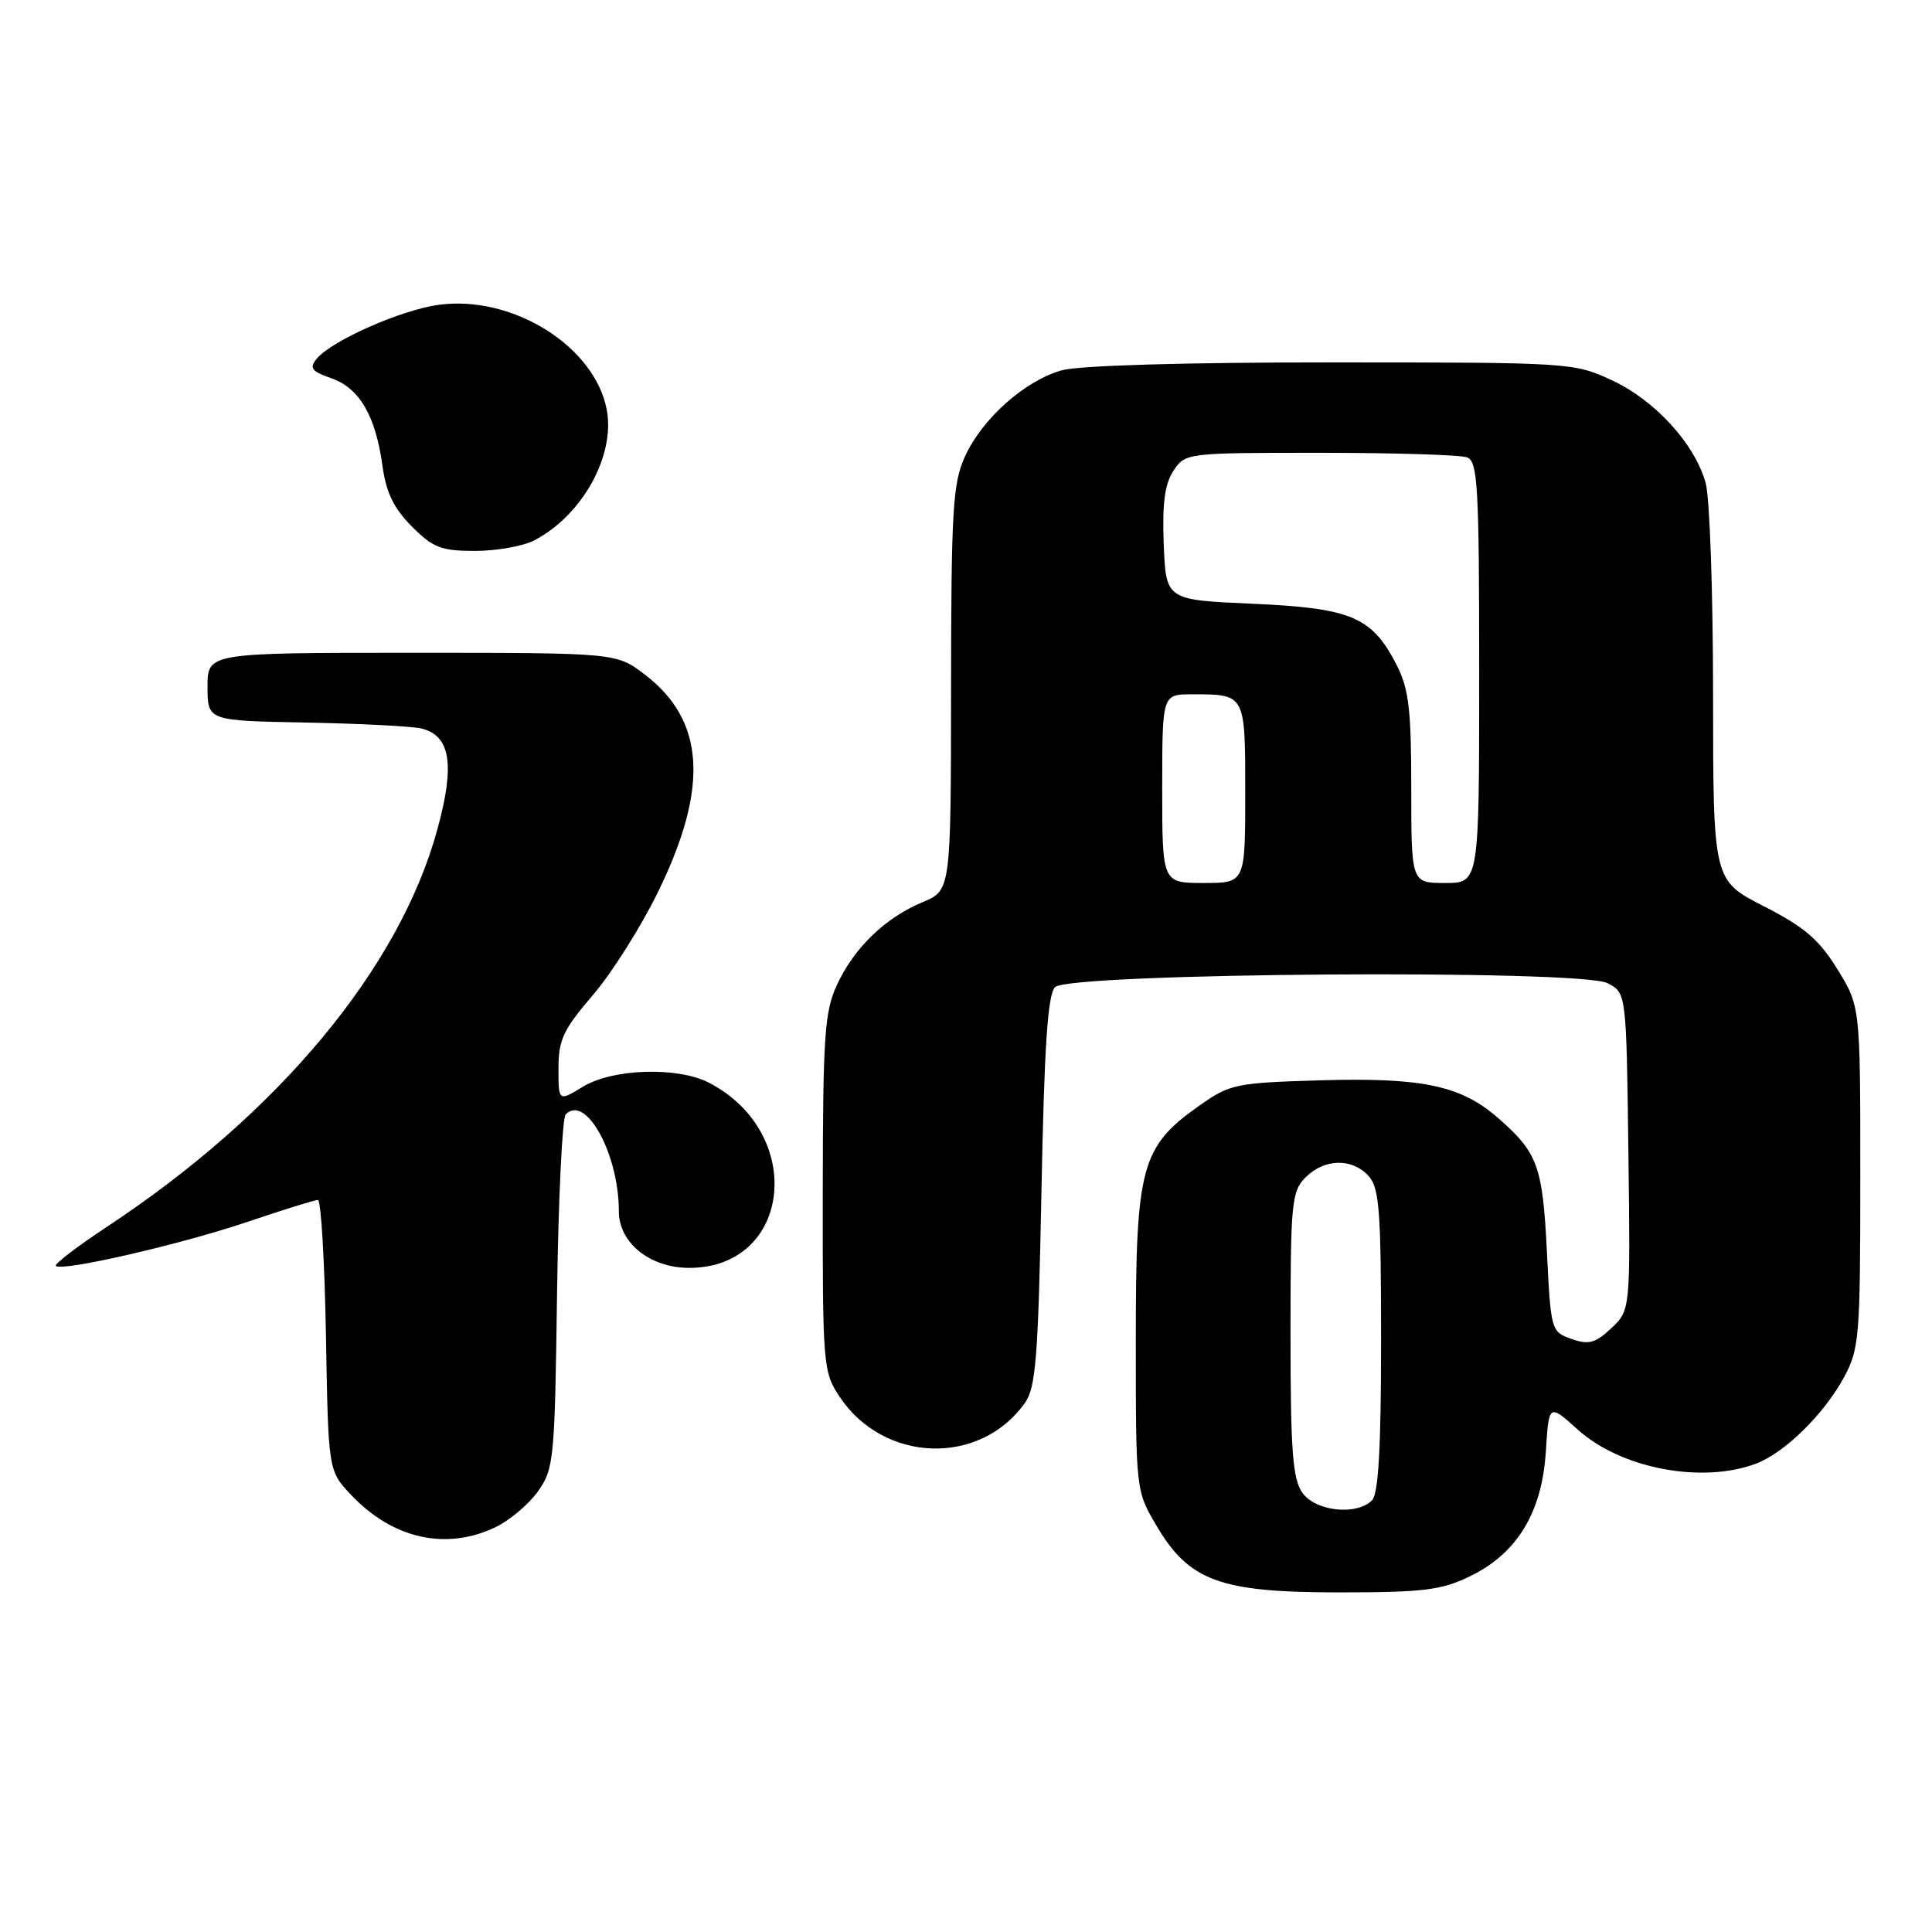 <?xml version="1.0" encoding="UTF-8" standalone="no"?>
<!DOCTYPE svg PUBLIC "-//W3C//DTD SVG 1.1//EN" "http://www.w3.org/Graphics/SVG/1.1/DTD/svg11.dtd" >
<svg xmlns="http://www.w3.org/2000/svg" xmlns:xlink="http://www.w3.org/1999/xlink" version="1.1" viewBox="0 0 256 256">
 <g >
 <path fill="currentColor"
d=" M 194.75 208.88 C 201.02 205.85 204.31 200.44 204.83 192.37 C 205.23 185.98 205.23 185.98 209.05 189.42 C 214.77 194.59 225.51 196.64 232.68 193.94 C 236.47 192.51 241.70 187.38 244.34 182.50 C 246.37 178.74 246.50 177.17 246.50 155.92 C 246.50 133.34 246.50 133.34 243.46 128.42 C 241.03 124.48 239.08 122.82 233.71 120.08 C 227.00 116.65 227.00 116.65 226.99 92.08 C 226.99 78.56 226.55 65.92 226.01 64.00 C 224.57 58.81 219.31 53.05 213.57 50.38 C 208.57 48.05 208.03 48.02 176.50 48.02 C 157.22 48.01 143.00 48.43 140.72 49.06 C 135.81 50.43 130.16 55.45 127.86 60.49 C 126.25 64.04 126.04 67.54 126.02 91.24 C 126.00 117.97 126.00 117.97 122.25 119.54 C 117.29 121.61 113.17 125.59 110.90 130.50 C 109.26 134.03 109.04 137.26 109.02 158.10 C 109.00 180.99 109.07 181.81 111.27 185.10 C 117.13 193.87 129.86 194.28 135.81 185.89 C 137.26 183.84 137.57 179.82 138.00 157.80 C 138.37 138.60 138.83 131.77 139.80 130.80 C 141.69 128.90 209.39 128.42 213.00 130.27 C 215.50 131.56 215.50 131.56 215.77 152.59 C 216.04 173.62 216.04 173.62 213.50 176.00 C 211.39 177.98 210.52 178.22 208.24 177.42 C 205.54 176.47 205.49 176.31 204.98 165.98 C 204.41 154.50 203.78 152.77 198.55 148.18 C 193.60 143.83 188.47 142.75 174.86 143.15 C 163.75 143.48 162.96 143.65 158.92 146.50 C 151.20 151.96 150.50 154.53 150.50 177.50 C 150.50 197.47 150.50 197.51 153.22 202.13 C 157.56 209.50 161.64 211.00 177.43 211.00 C 188.57 211.00 190.98 210.71 194.75 208.88 Z  M 65.62 202.38 C 67.50 201.48 70.04 199.35 71.27 197.63 C 73.40 194.65 73.51 193.43 73.81 171.50 C 73.99 158.85 74.50 148.12 74.96 147.66 C 77.63 144.94 82.00 152.91 82.00 160.49 C 82.00 164.68 86.12 168.00 91.32 168.00 C 104.92 168.00 106.82 150.13 93.93 143.46 C 89.78 141.32 81.18 141.59 77.25 143.99 C 74.00 145.97 74.00 145.97 74.00 141.57 C 74.00 137.78 74.64 136.42 78.58 131.83 C 81.09 128.90 85.00 122.70 87.26 118.05 C 93.96 104.27 93.40 95.46 85.44 89.38 C 81.66 86.50 81.66 86.50 54.58 86.50 C 27.50 86.50 27.50 86.50 27.50 91.00 C 27.50 95.50 27.50 95.50 40.50 95.74 C 47.65 95.88 54.53 96.23 55.79 96.52 C 59.69 97.43 60.32 101.28 57.96 109.88 C 52.93 128.29 36.96 147.50 14.24 162.51 C 10.24 165.15 7.17 167.50 7.40 167.74 C 8.18 168.52 23.89 164.91 32.71 161.93 C 37.47 160.32 41.71 159.00 42.12 159.00 C 42.54 159.00 43.01 167.07 43.19 176.94 C 43.50 194.87 43.50 194.87 46.50 198.06 C 52.00 203.89 59.06 205.49 65.62 202.38 Z  M 70.80 71.60 C 77.15 68.29 81.54 60.38 80.40 54.30 C 78.82 45.88 67.90 39.06 58.13 40.39 C 53.14 41.07 43.98 45.12 41.97 47.53 C 40.95 48.77 41.26 49.20 43.90 50.12 C 47.63 51.41 49.78 55.11 50.68 61.73 C 51.16 65.25 52.17 67.35 54.56 69.75 C 57.38 72.58 58.47 73.00 62.95 73.00 C 65.78 73.00 69.31 72.37 70.80 71.60 Z  M 172.56 197.78 C 171.28 195.96 171.00 192.15 171.00 176.78 C 171.00 159.33 171.14 157.86 173.00 156.00 C 175.50 153.50 179.17 153.43 181.35 155.83 C 182.77 157.40 183.00 160.45 183.00 177.63 C 183.00 191.83 182.65 197.95 181.80 198.80 C 179.74 200.86 174.29 200.26 172.56 197.78 Z  M 154.00 104.50 C 154.00 92.00 154.00 92.00 157.92 92.00 C 165.07 92.00 165.00 91.88 165.00 105.11 C 165.00 117.00 165.00 117.00 159.50 117.00 C 154.00 117.00 154.00 117.00 154.00 104.50 Z  M 187.00 104.46 C 187.00 94.02 186.68 91.28 185.06 88.11 C 181.80 81.74 179.08 80.58 166.00 80.00 C 154.50 79.50 154.50 79.50 154.20 72.14 C 153.99 66.75 154.33 64.15 155.48 62.39 C 157.04 60.02 157.17 60.00 174.94 60.00 C 184.78 60.00 193.55 60.27 194.42 60.61 C 195.81 61.14 196.00 64.59 196.00 89.11 C 196.00 117.00 196.00 117.00 191.50 117.00 C 187.00 117.00 187.00 117.00 187.00 104.46 Z "/>
</g>
</svg>